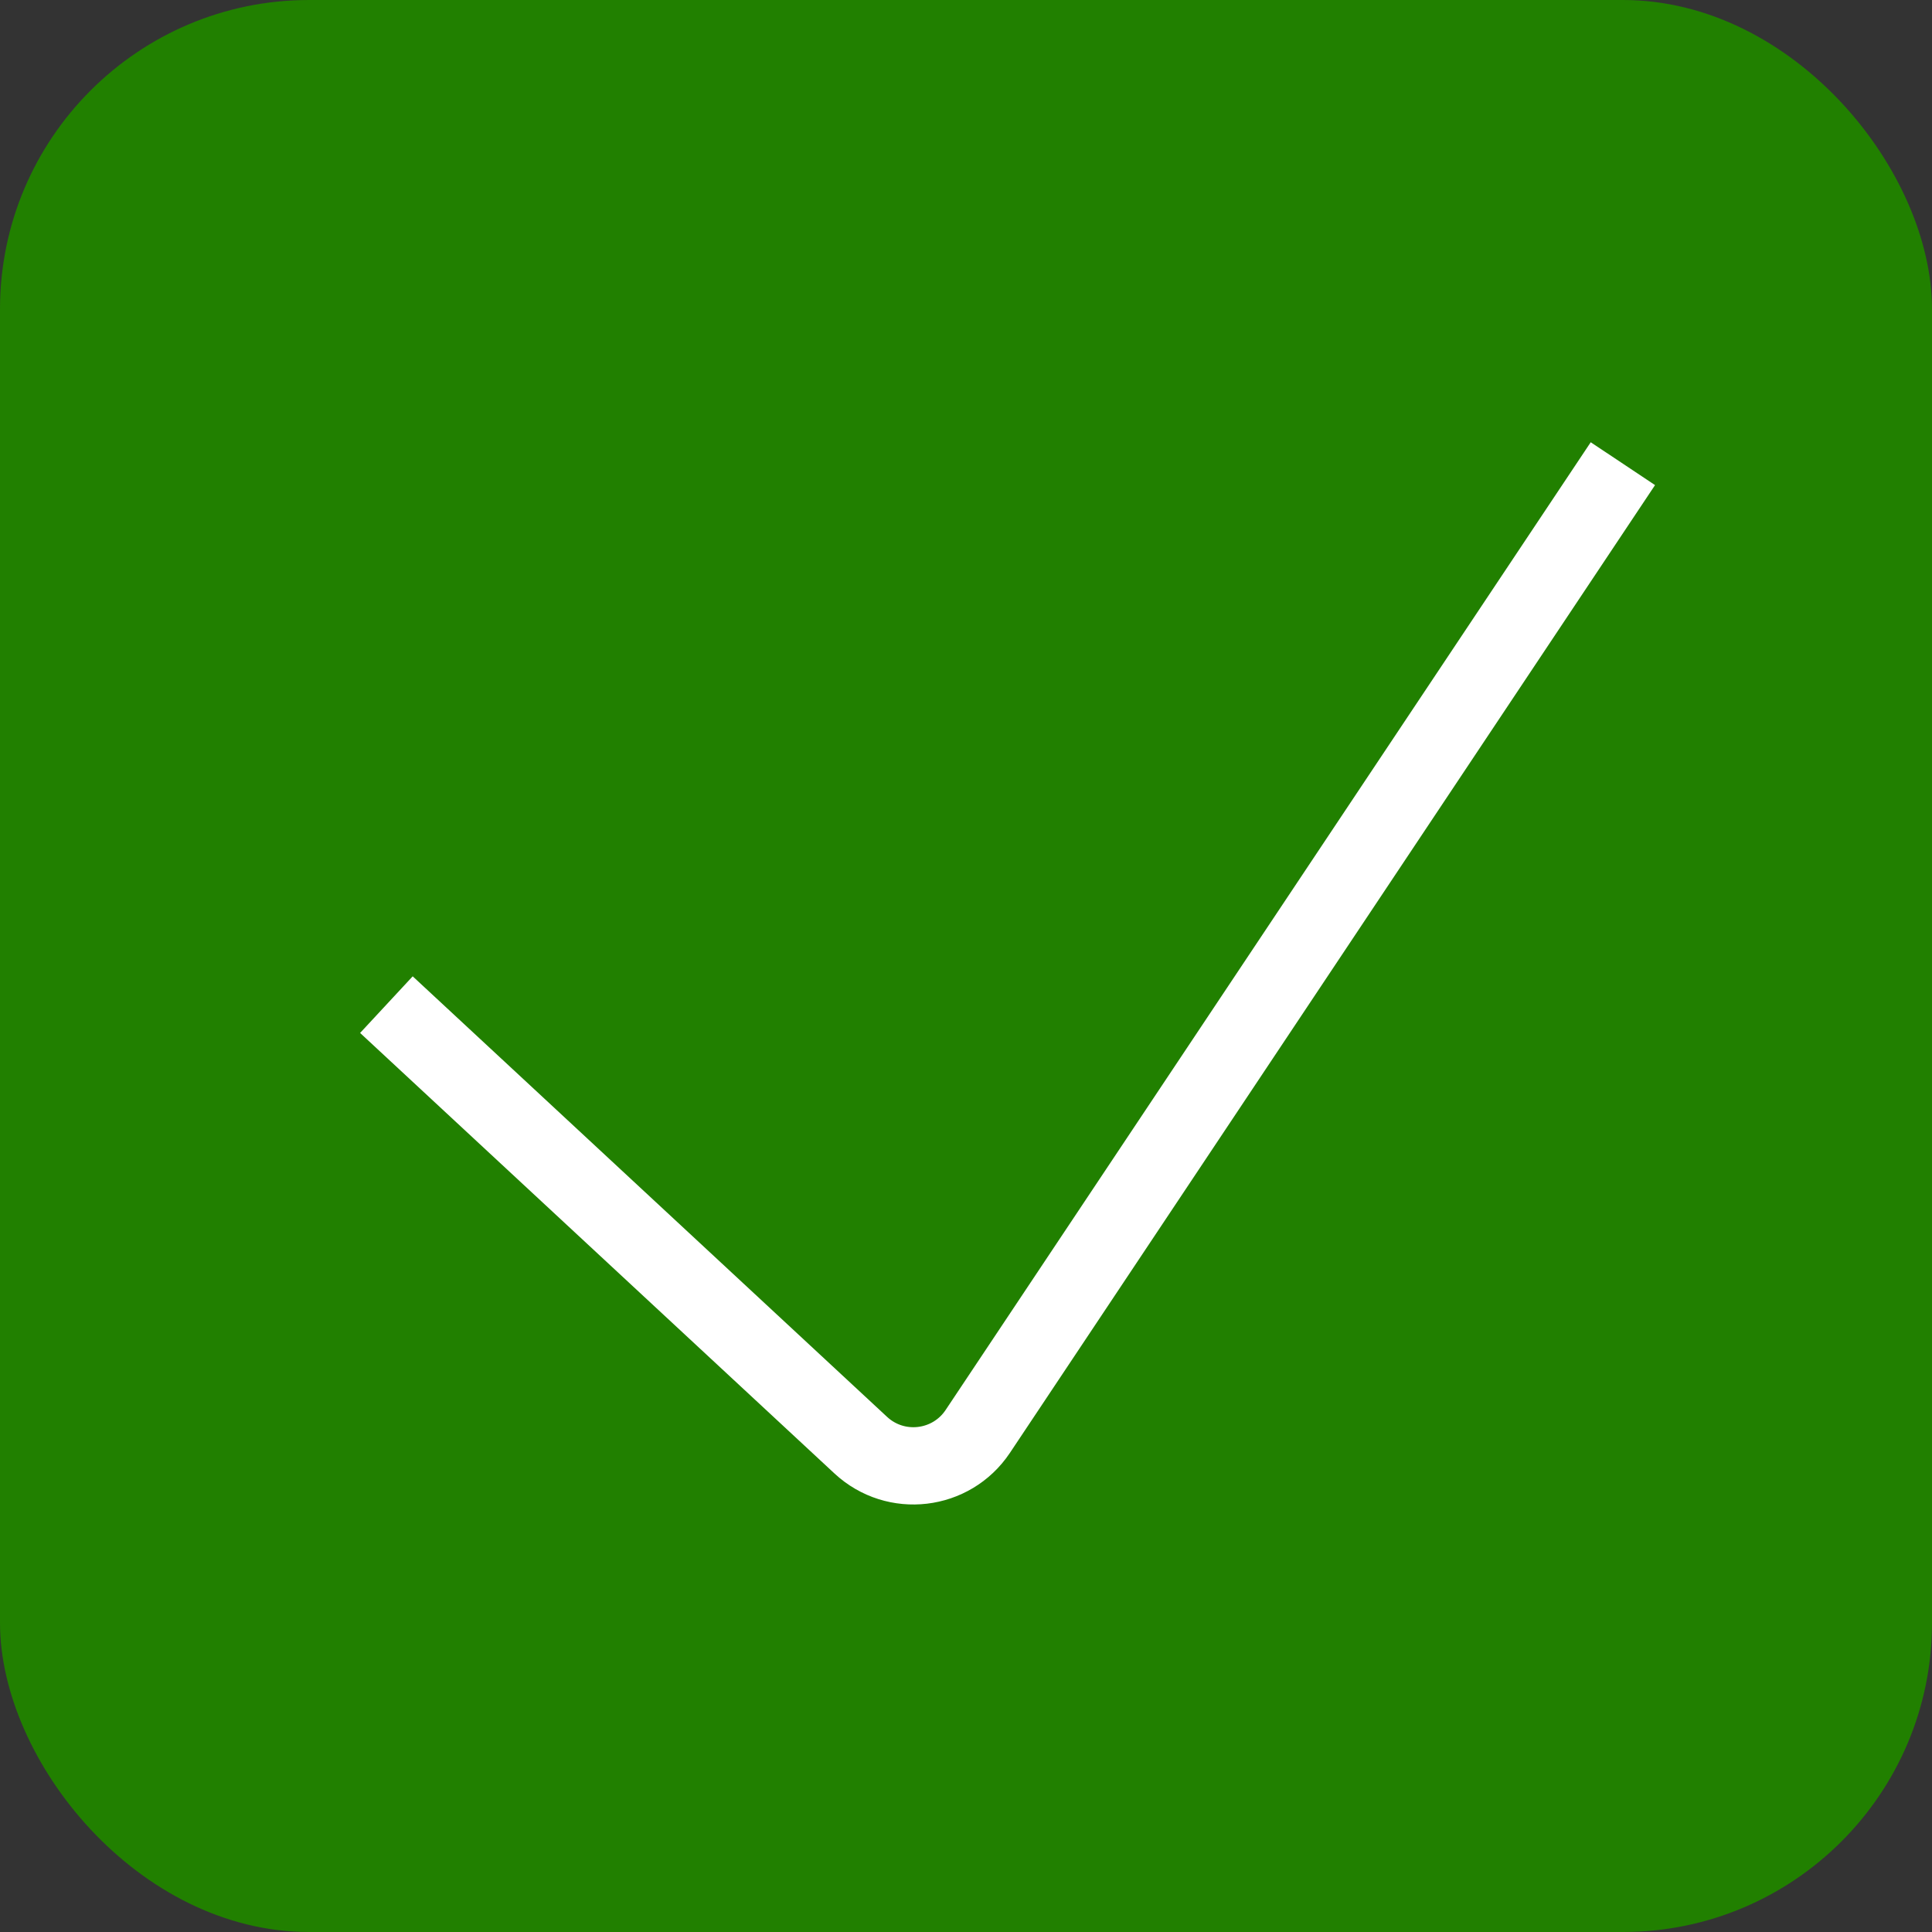 <svg width="25" height="25" viewBox="0 0 25 25" fill="none" xmlns="http://www.w3.org/2000/svg">
<rect x="0" y="0" width="25" height="25" fill="#333333" stroke="none"/>
<g id="done button">
<rect id="Rectangle 61" width="25" height="25" rx="4" fill="#218000"/>
<path id="Vector 1" d="M5 13L11.139 18.701C11.591 19.12 12.31 19.035 12.652 18.523L21 6" stroke="white"/>
</g>
</svg>
